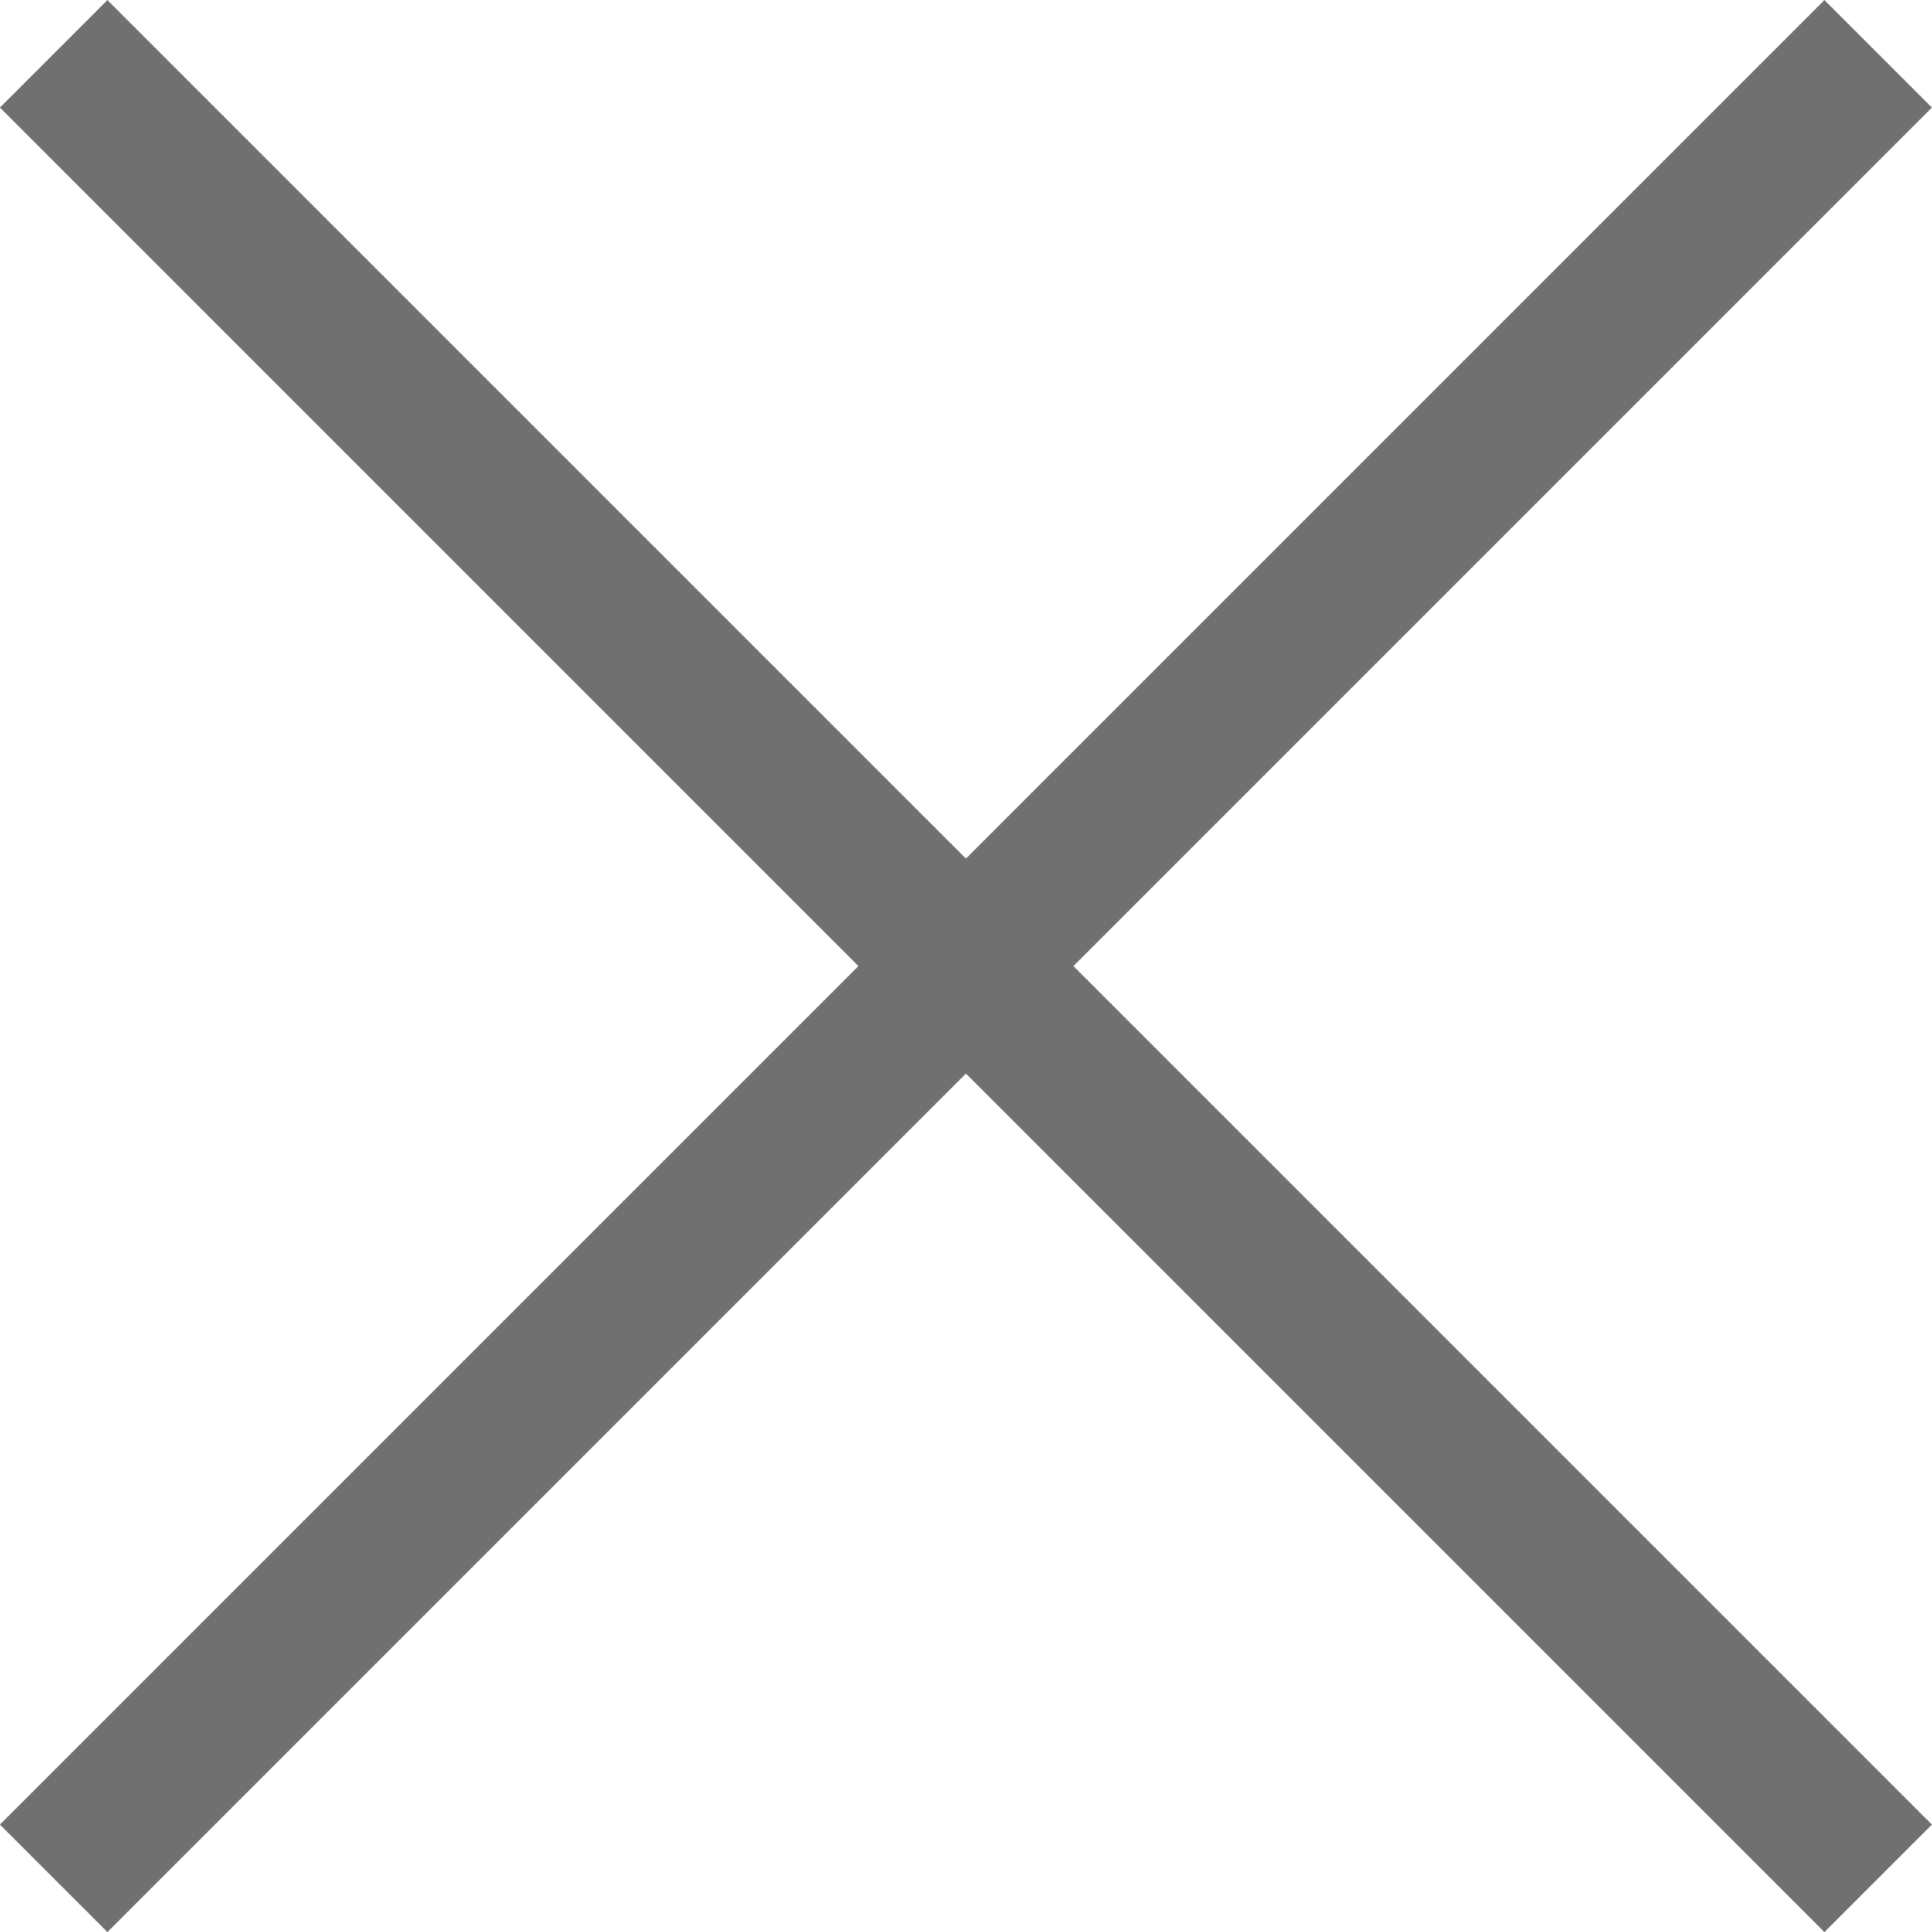 <svg xmlns="http://www.w3.org/2000/svg" width="12.707" height="12.707" viewBox="0 0 12.707 12.707">
    <g data-name="Group 2631">
        <path data-name="Line 361" transform="translate(.353 .354)" style="fill:none;stroke:#707070" d="m0 0 12 12"/>
        <path data-name="Line 362" transform="translate(.353 .354)" style="fill:none;stroke:#707070" d="M12 0 0 12"/>
    </g>
</svg>
